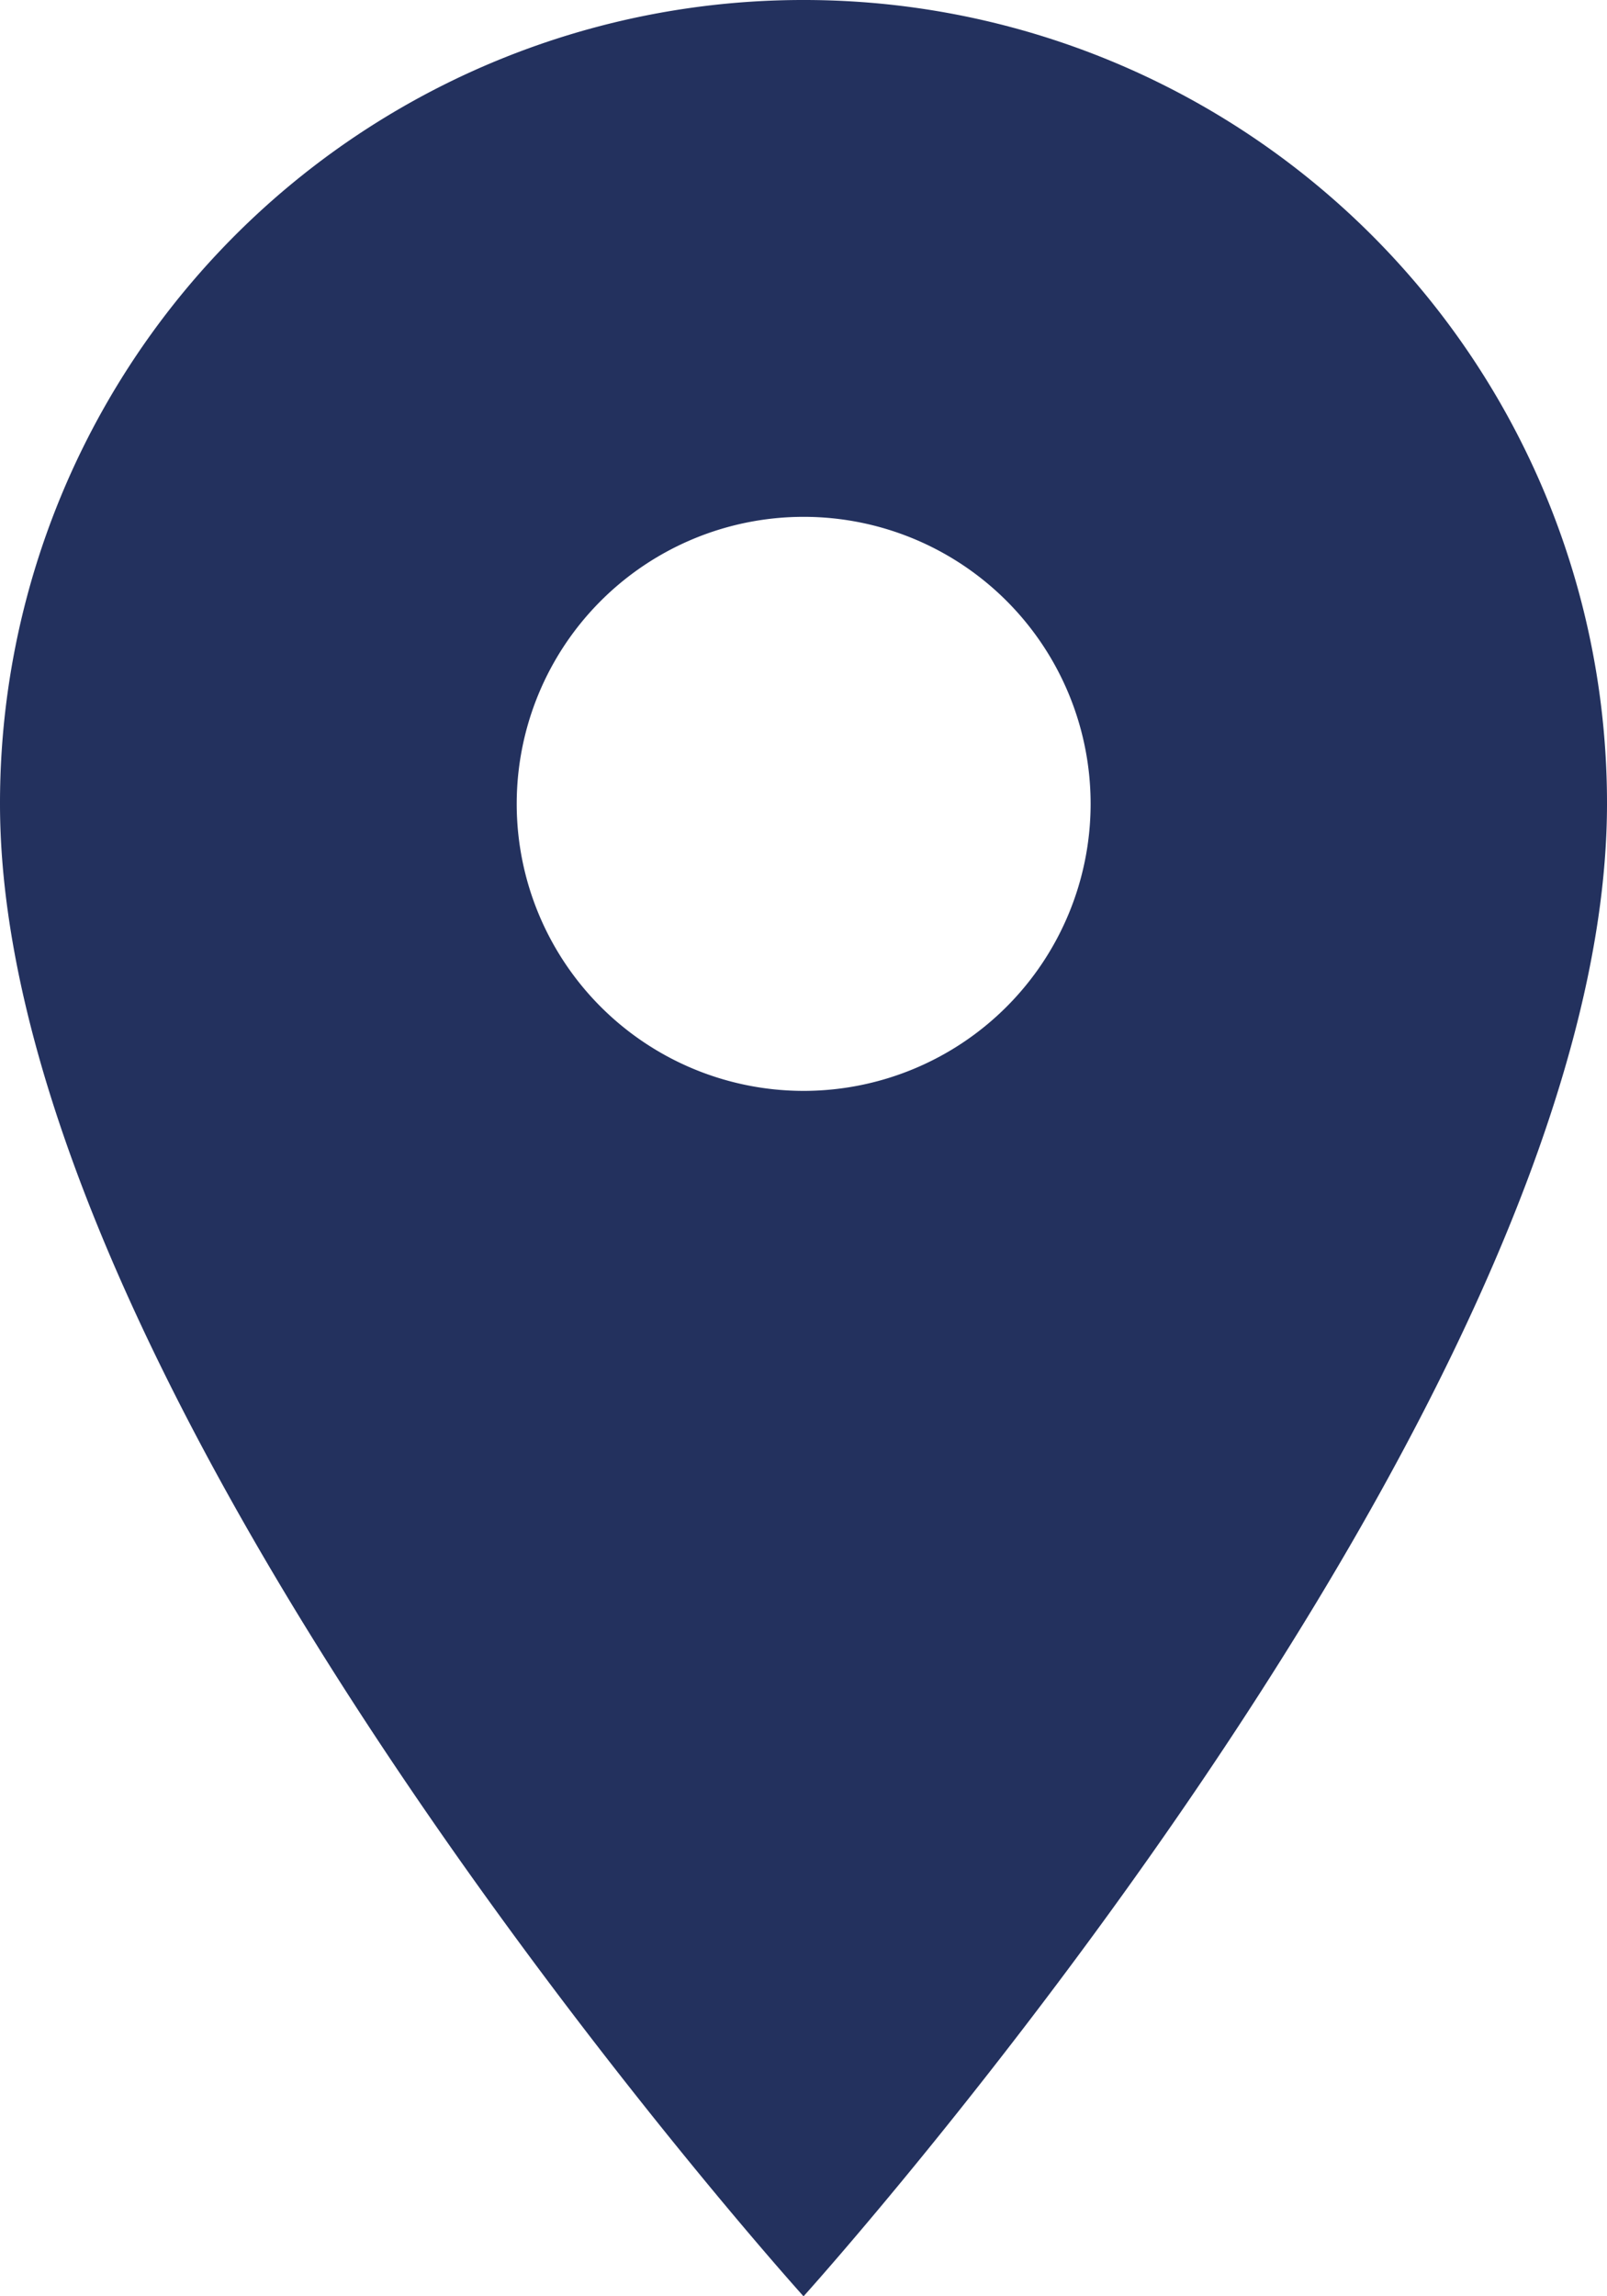 <svg xmlns="http://www.w3.org/2000/svg" width="24.165" height="34.522" viewBox="0 0 24.165 34.522">
  <path id="location" d="M19.583,3A12.074,12.074,0,0,0,7.5,15.083c0,9.062,12.083,22.439,12.083,22.439S31.665,24.145,31.665,15.083A12.074,12.074,0,0,0,19.583,3Zm0,16.4A4.315,4.315,0,1,1,23.9,15.083,4.317,4.317,0,0,1,19.583,19.4Z" transform="translate(-7.5 -3)" fill="#23315e"/>
</svg>
